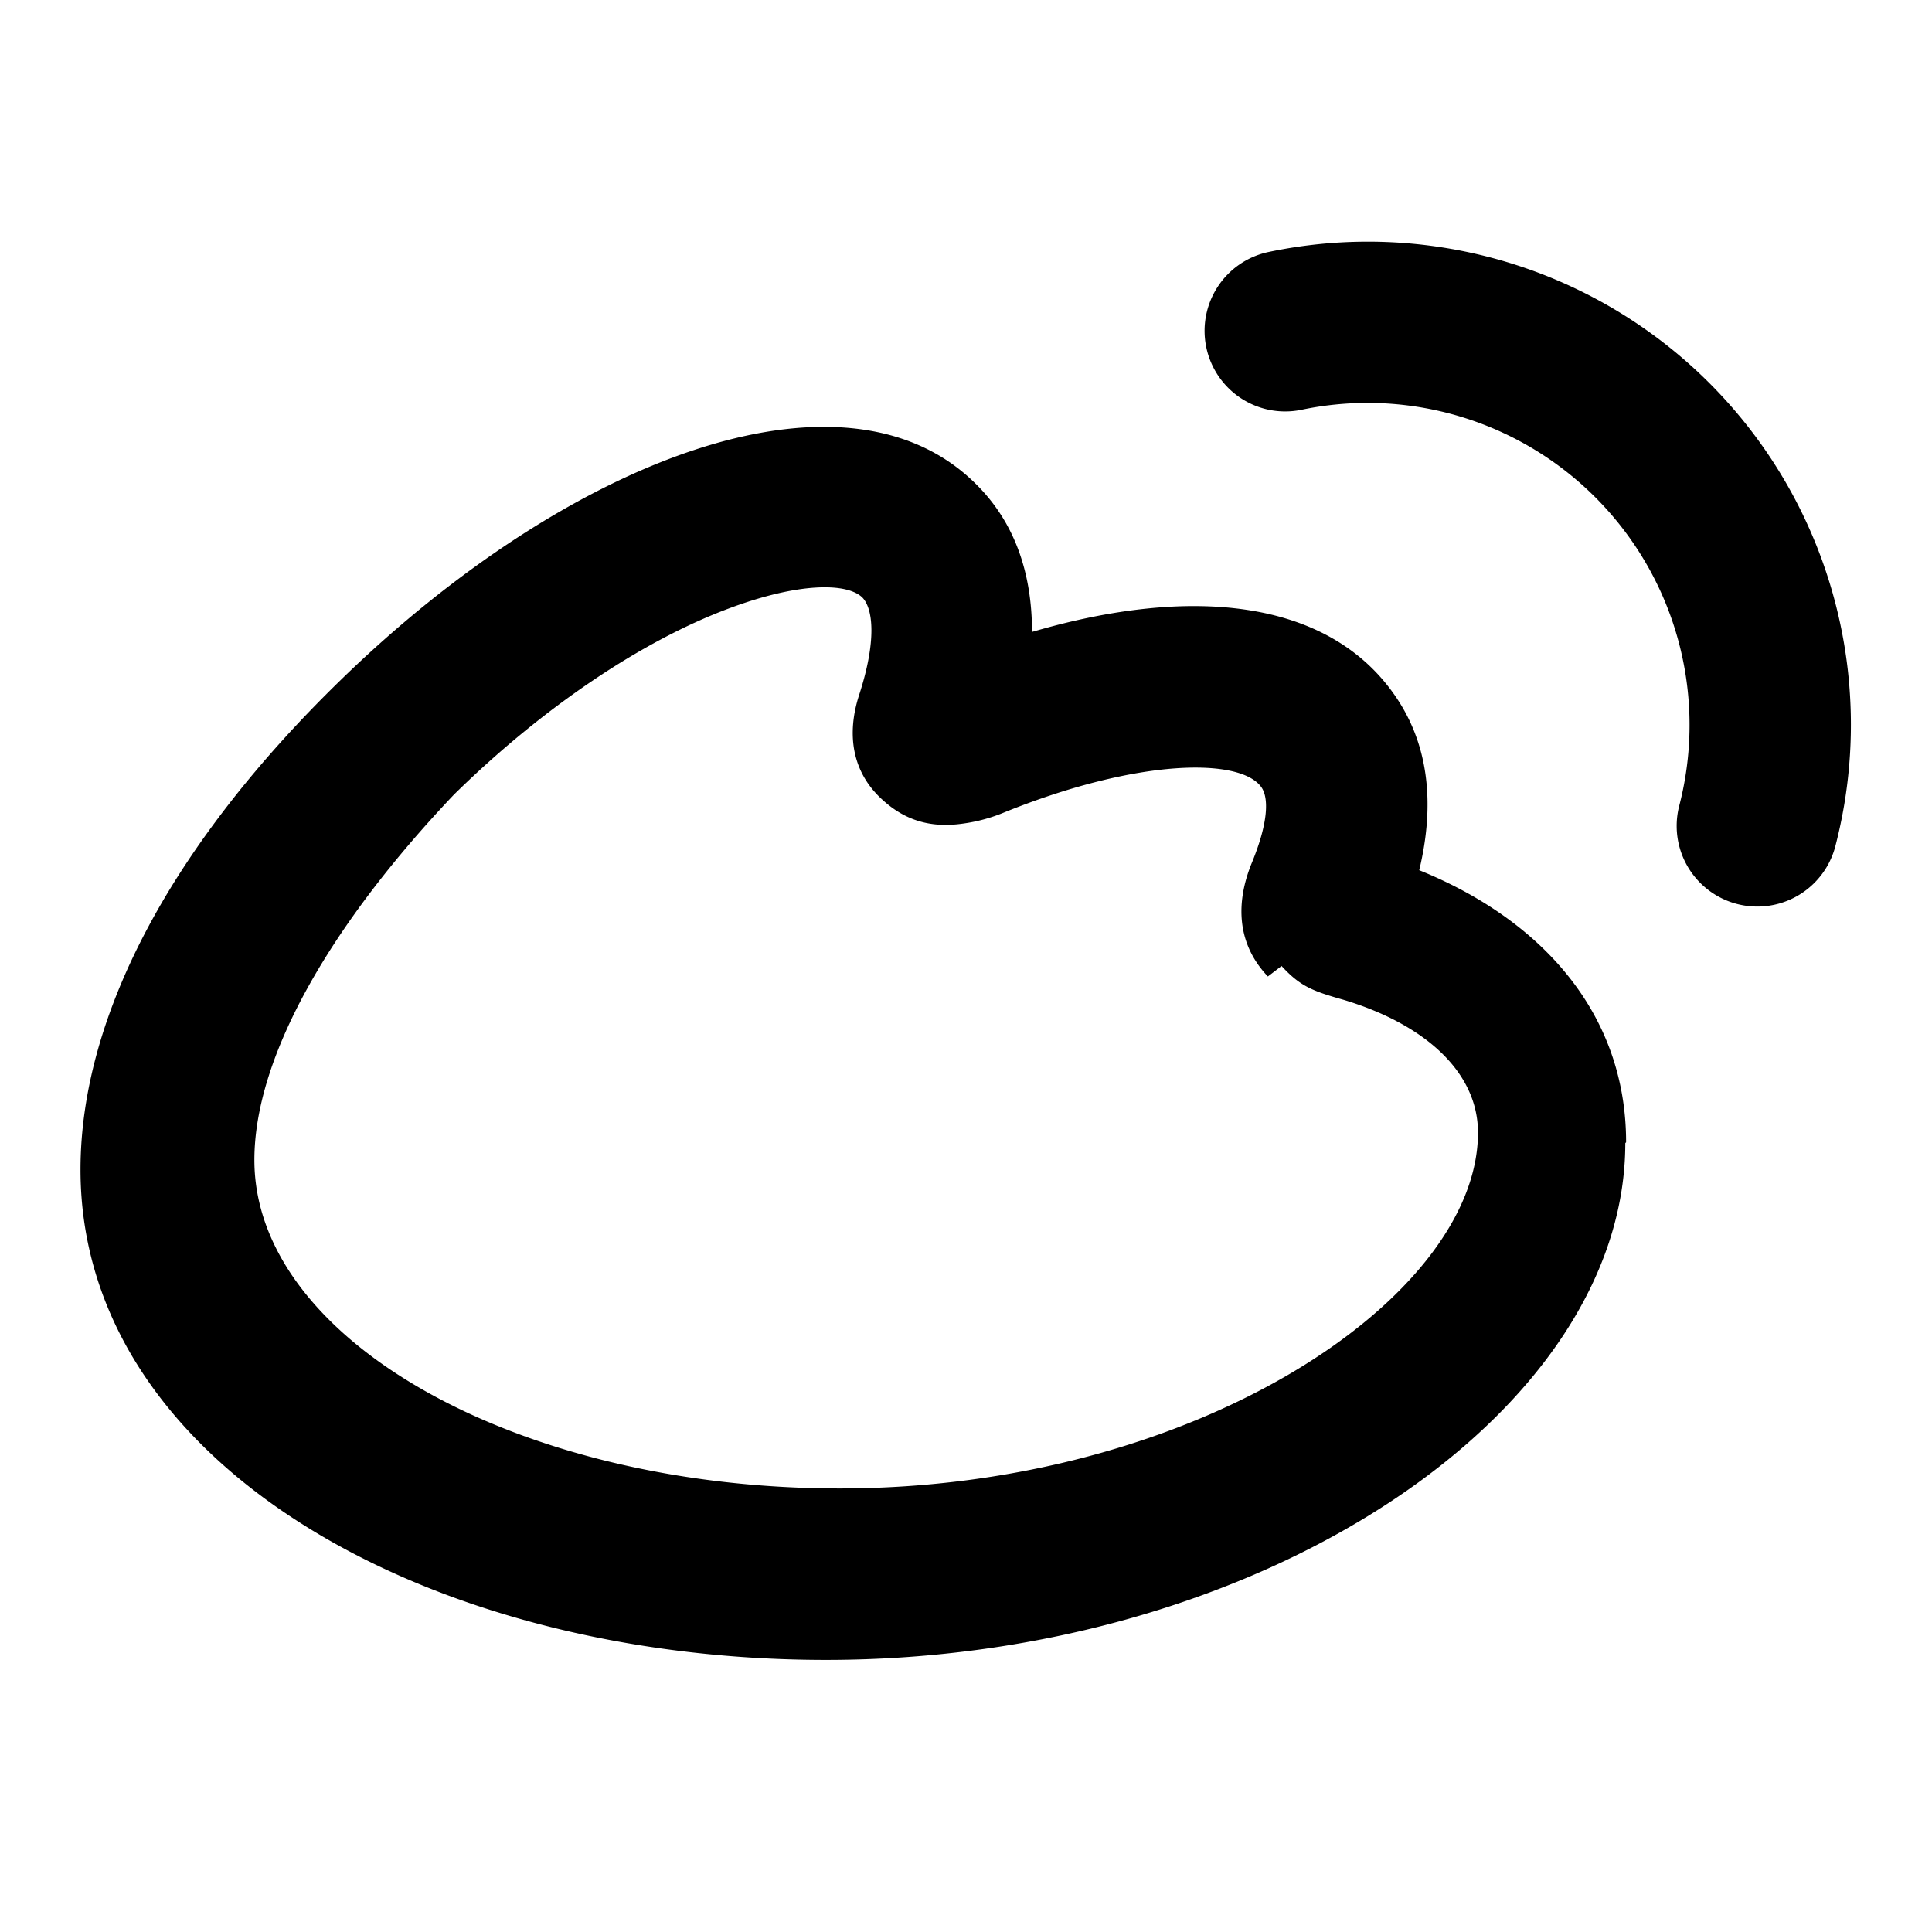 <svg class="{{ with .class }}{{ . }} {{ end }}icon icon-weibo" width="24 " height="24 " viewBox="0 0 24 24"><path d="M20.19 14.20c0 3.36-4.53 6.42-9.93 6.42C5.32 20.62 1.00 18.19 1.00 14.53c0-1.95 1.18-4.09 3.24-6.09 2.83-2.75 6.23-4.03 7.86-2.45 0.50 0.48 0.72 1.12 0.72 1.86 1.98-0.58 3.65-0.40 4.48 0.75 0.45 0.62 0.53 1.38 0.33 2.21 1.51 0.61 2.57 1.77 2.57 3.38zm-4.44-2.07c-0.39-0.41-0.40-0.92-0.20-1.41 0.21-0.51 0.21-0.81 0.12-0.94-0.26-0.37-1.53-0.36-3.19 0.31a2.04 2.04 0 0 1-0.51 0.14c-0.34 0.05-0.67 0.00-0.98-0.27-0.42-0.36-0.47-0.85-0.32-1.32 0.22-0.67 0.18-1.08 0.04-1.22-0.19-0.18-0.78-0.19-1.66 0.14-1.07 0.40-2.30 1.22-3.41 2.31-1.51 1.59-2.48 3.24-2.48 4.54 0 2.24 3.28 4.08 7.27 4.08 4.42 0 7.93-2.37 7.93-4.42 0-.74-0.64-1.34-1.67-1.65-0.39-0.11-0.54-0.17-0.77-0.42zm7.05-1.62a1 1 0 0 1-1.94-0.50 4 4 0 0 0-4.69-4.92 1 1 0 1 1-0.41-1.96 6 6 0 0 1 7.04 7.38z"/></svg>
